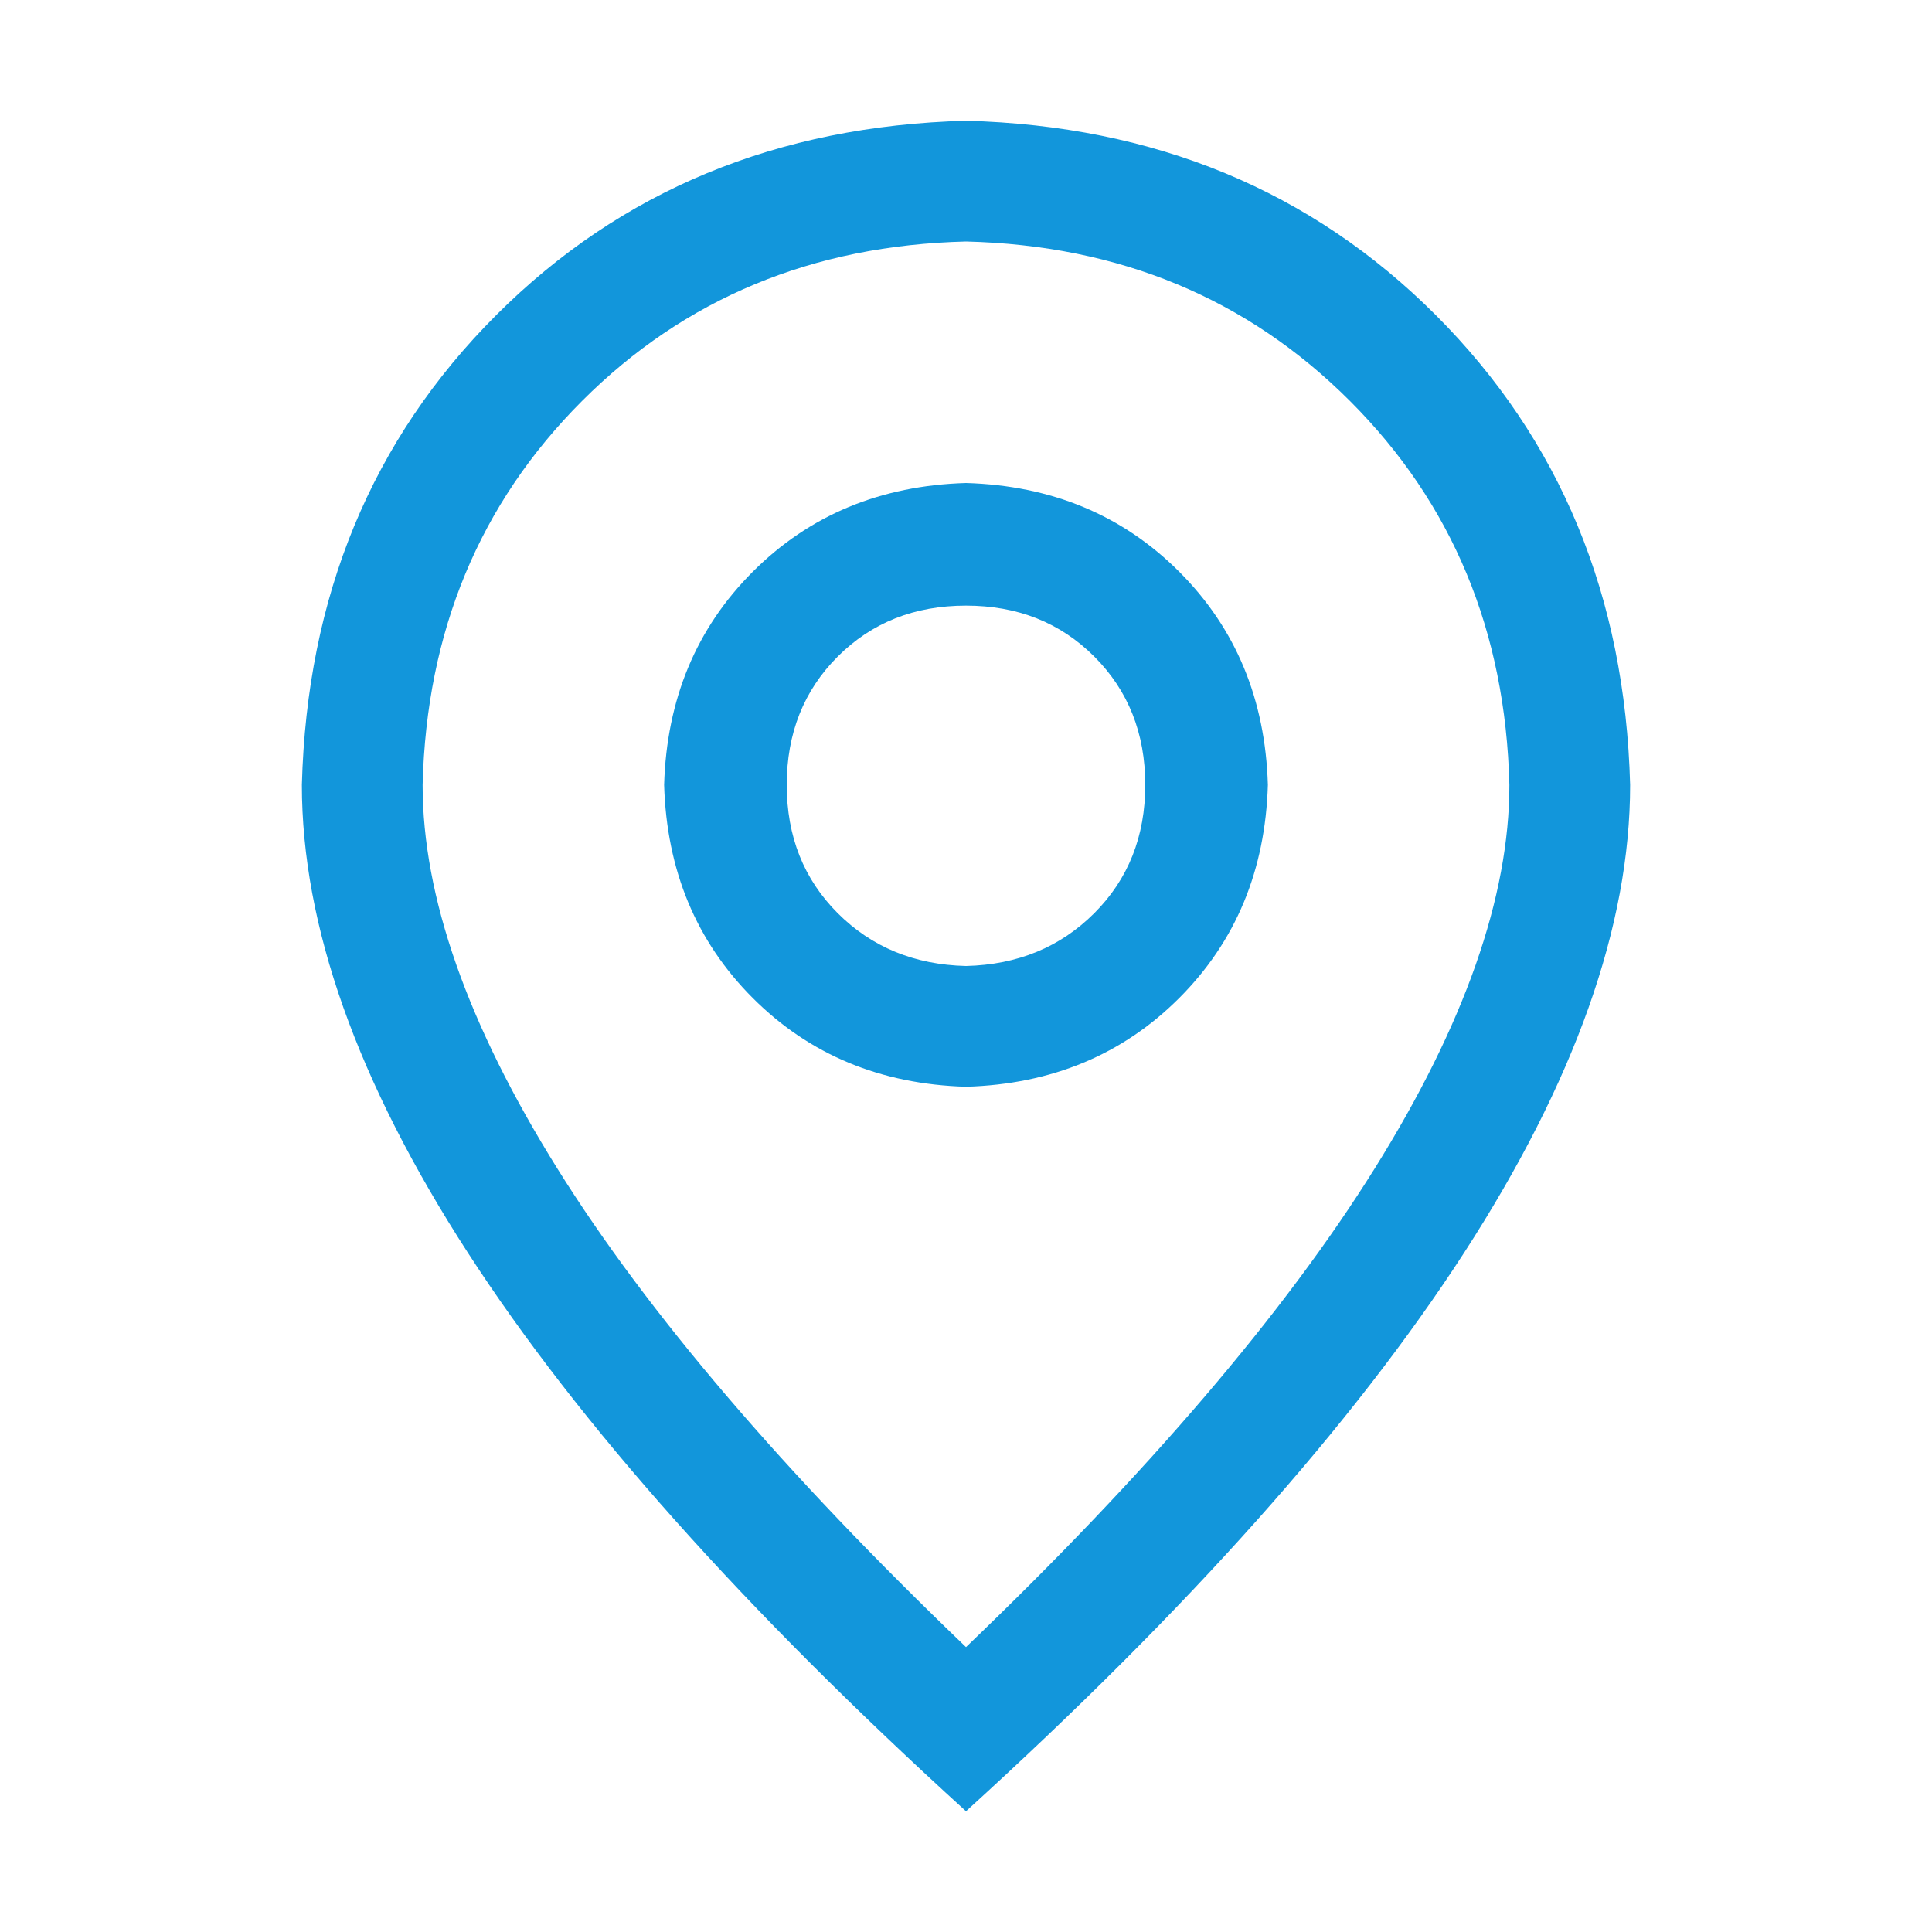 <?xml version="1.0" standalone="no"?><!DOCTYPE svg PUBLIC "-//W3C//DTD SVG 1.1//EN" "http://www.w3.org/Graphics/SVG/1.1/DTD/svg11.dtd"><svg class="icon" width="200px" height="200.00px" viewBox="0 0 1024 1024" version="1.1" xmlns="http://www.w3.org/2000/svg"><path fill="#1296db" d="M800 416q-3.008-122.016-84.512-203.488T512 128q-122.016 3.008-203.488 84.512T224 416q0 88.992 71.488 203.488T512 872.992q144.992-139.008 216.512-253.504T800 416z m-288 544Q160 640 160 416q4-150.016 103.008-248.992T512 64q150.016 4 248.992 103.008T864 416q0 224-352 544z m0-448q40.992-0.992 68-28T607.008 416t-27.008-68T512 320.992t-68 27.008T416.992 416t27.008 68T512 512z m0 64q-68-2.016-112.992-47.008T352 416q2.016-68 47.008-112.992T512 256q68 2.016 112.992 47.008T672 416q-2.016 68-47.008 112.992T512 576z" /></svg>